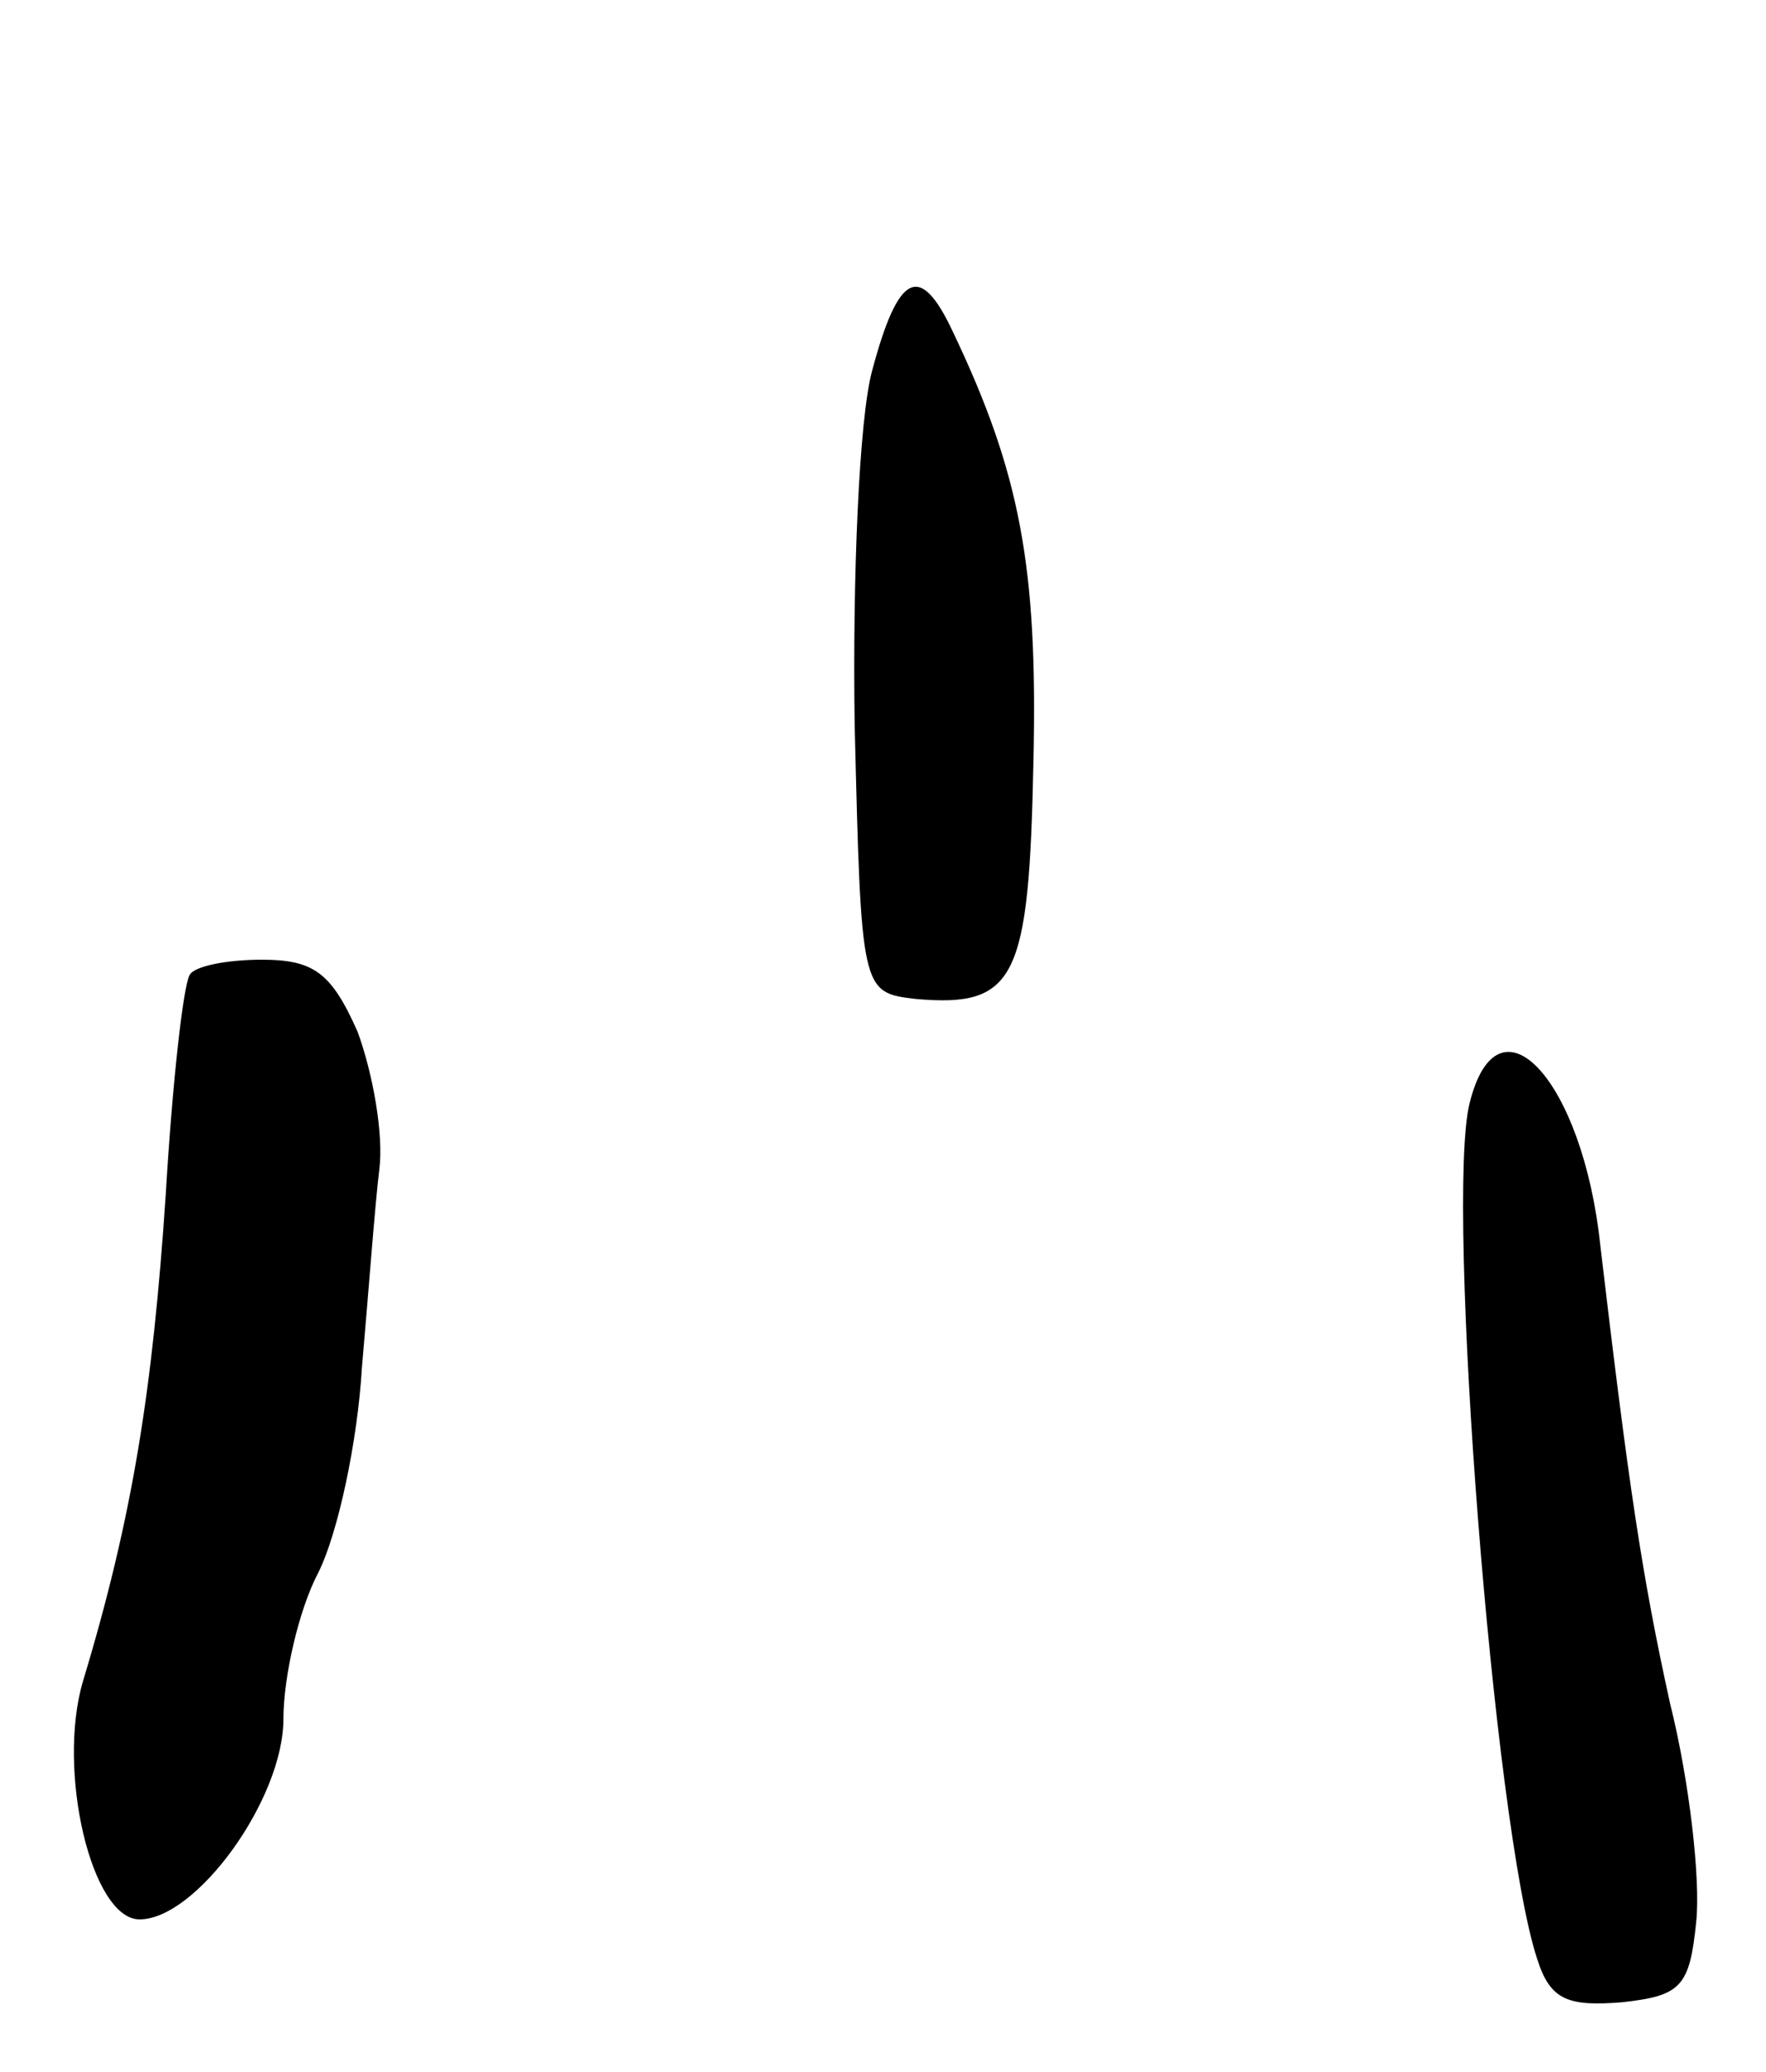 <svg version="1.0" xmlns="http://www.w3.org/2000/svg"
 width="81pt" height="95pt" viewBox="0 0 81 95"
 preserveAspectRatio="xMidYMid meet">
<g transform="translate(0,95) scale(0.1,-0.1)"
fill="#000000" stroke="none">
<path d="M400 780 c-6 -22 -9 -95 -8 -162 3 -123 3 -123 28 -126 46 -4 52 9
54 109 2 89 -6 132 -37 197 -15 32 -25 27 -37 -18z"/>
<path d="M87 503 c-3 -5 -8 -50 -11 -101 -6 -89 -15 -147 -38 -223 -12 -41 4
-109 26 -109 26 0 66 55 66 92 0 19 7 50 16 67 9 18 18 60 20 94 3 34 6 75 8
91 2 16 -3 44 -10 63 -12 27 -20 33 -44 33 -16 0 -31 -3 -33 -7z"/>
<path d="M674 444 c-11 -45 11 -331 31 -392 6 -19 14 -22 39 -20 27 3 31 7 34
37 2 19 -3 64 -12 100 -13 59 -19 100 -32 210 -8 76 -47 118 -60 65z"/>
</g>
</svg>
